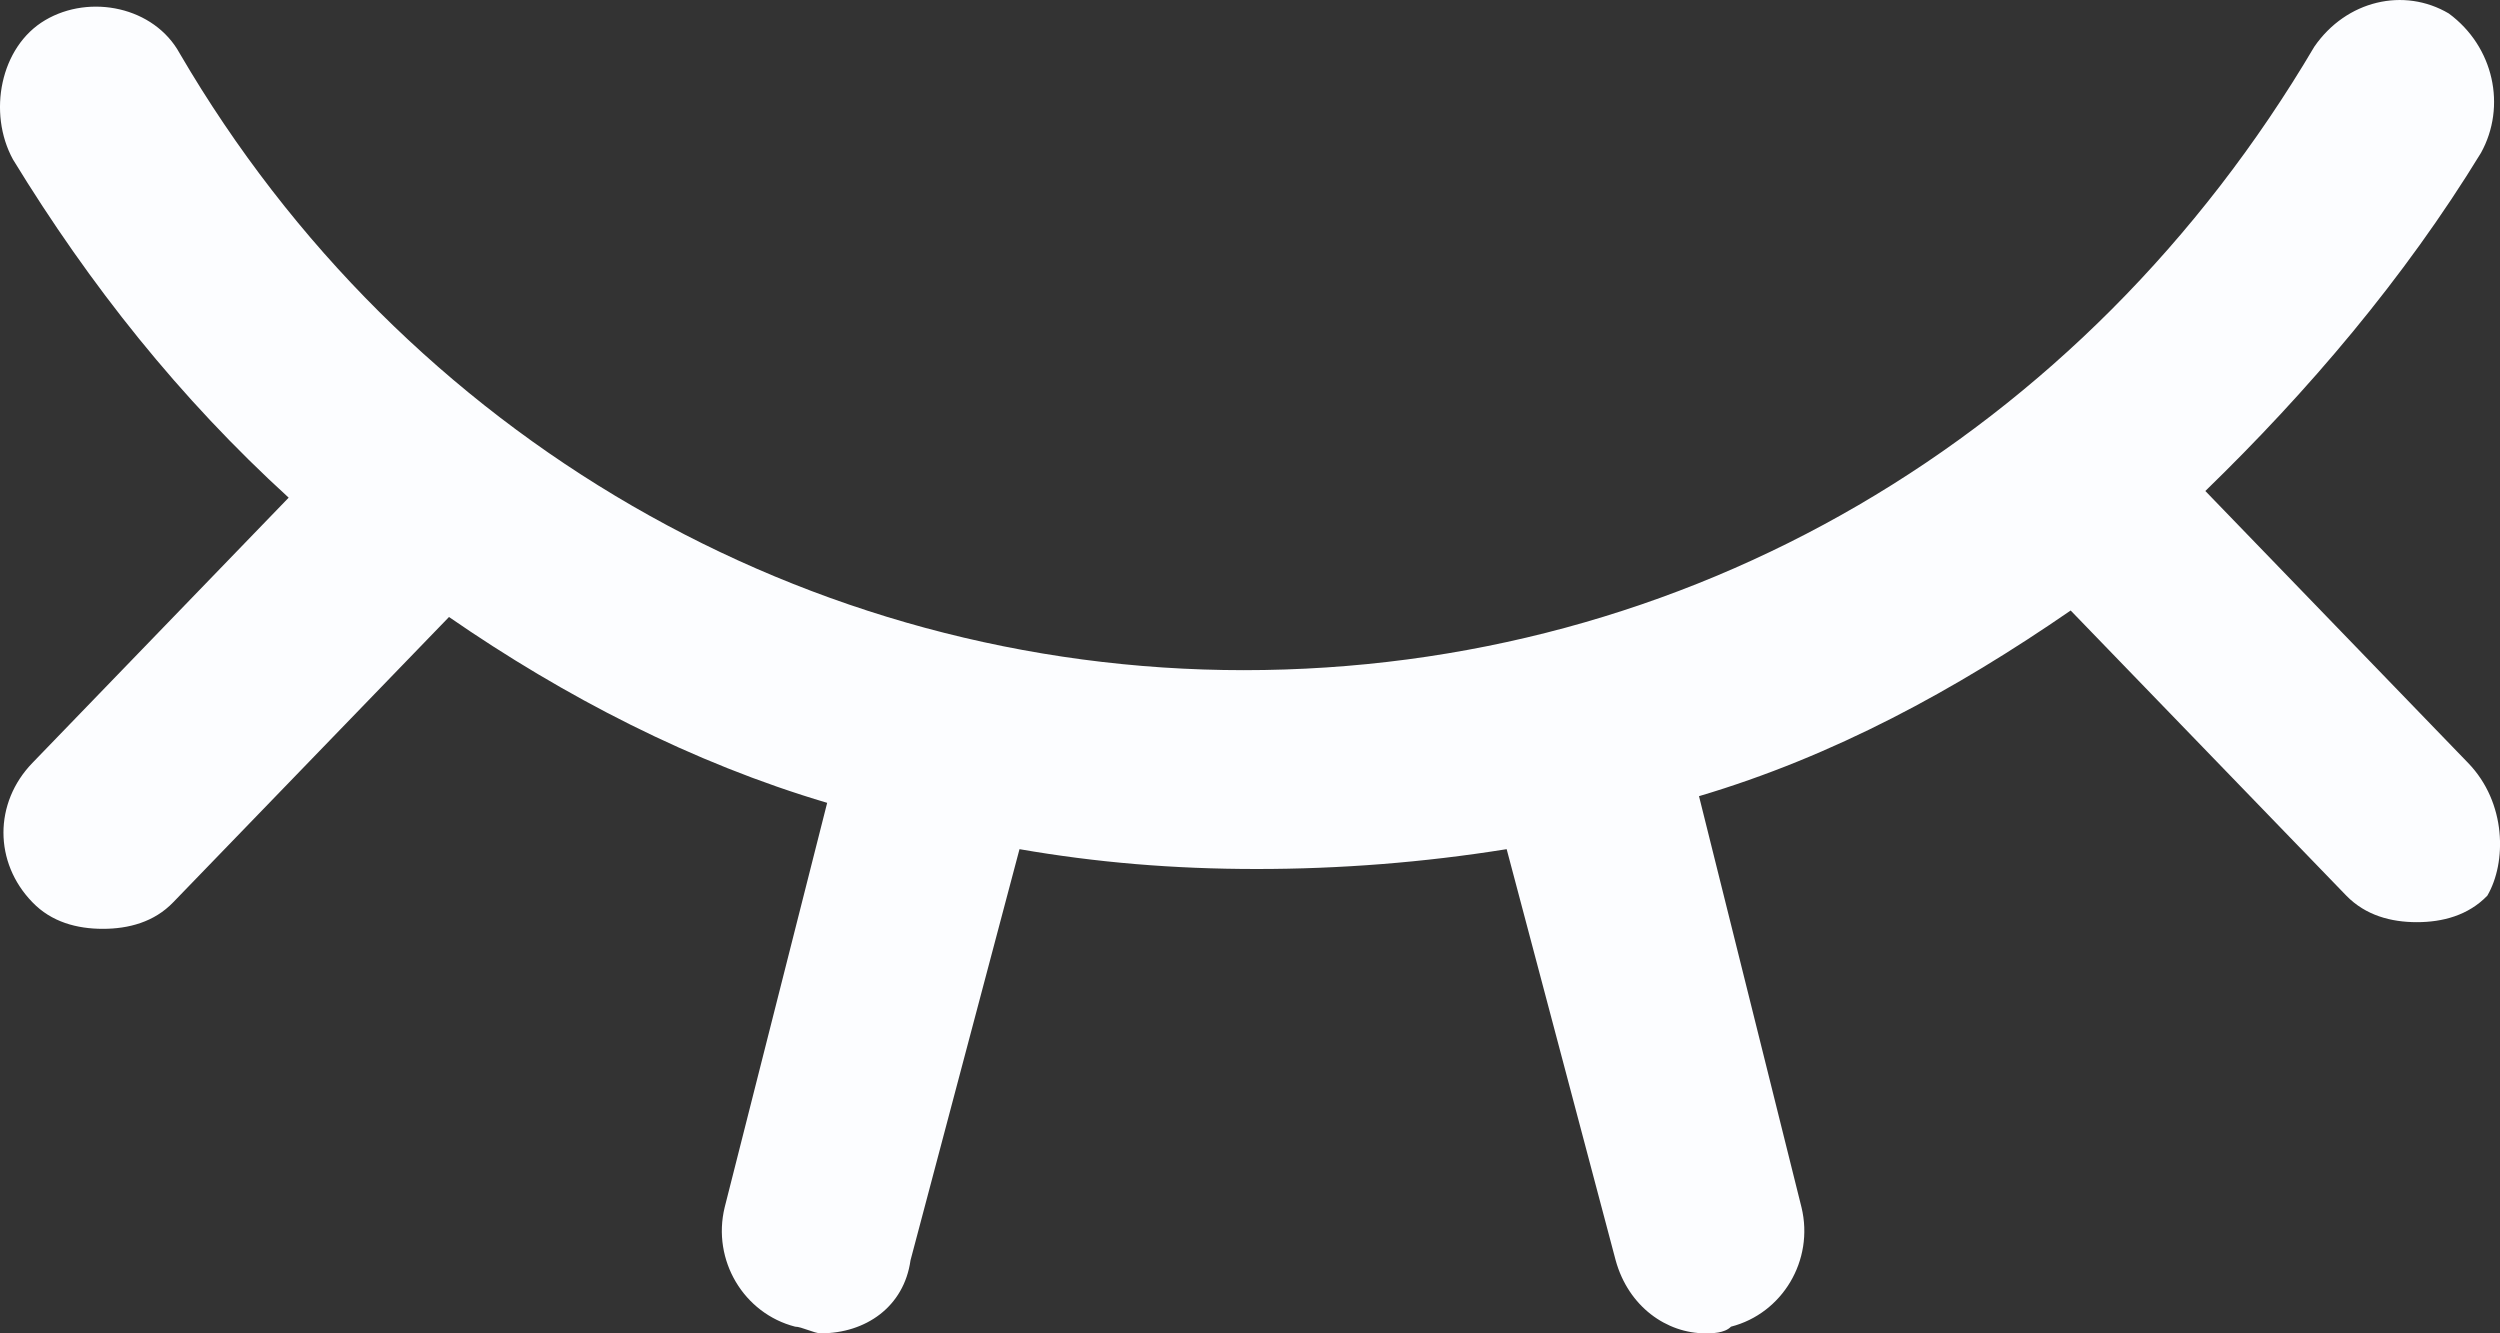 <svg xmlns="http://www.w3.org/2000/svg" xmlns:xlink="http://www.w3.org/1999/xlink" fill="none" version="1.1" width="15" height="8" viewBox="0 0 15 8"><rect x="0" y="0" width="15" height="8" fill="#333333" stroke="none"/><g><path d="M14.809,4.578L13.232,2.946C13.847,2.349,14.424,1.673,14.886,0.917C15.04,0.638,14.963,0.28,14.693,0.081C14.424,-0.078,14.078,0.002,13.886,0.28C12.501,2.628,10.117,4.021,7.463,4.021C4.848,4.021,2.425,2.628,1.078,0.32C0.925,0.041,0.54,-0.038,0.271,0.121C0.001,0.28,-0.075,0.678,0.078,0.957C0.54,1.713,1.078,2.389,1.732,2.986L0.194,4.578C-0.037,4.817,-0.037,5.175,0.194,5.413C0.309,5.533,0.463,5.573,0.617,5.573C0.771,5.573,0.925,5.533,1.04,5.413L2.694,3.702C3.386,4.18,4.155,4.578,4.963,4.817L4.348,7.244C4.271,7.562,4.463,7.881,4.771,7.96C4.809,7.96,4.886,8,4.924,8C5.194,8,5.424,7.841,5.463,7.562L6.117,5.095C6.578,5.175,7.04,5.214,7.54,5.214C8.04,5.214,8.54,5.175,9.04,5.095L9.694,7.562C9.771,7.841,10.001,8,10.232,8C10.271,8,10.347,8,10.386,7.96C10.694,7.881,10.886,7.562,10.809,7.244L10.194,4.777C11.001,4.538,11.732,4.14,12.424,3.663L14.078,5.374C14.194,5.493,14.347,5.533,14.501,5.533C14.655,5.533,14.809,5.493,14.924,5.374C15.04,5.175,15.04,4.817,14.809,4.578Z" fill="#FCFDFF" fill-opacity="1"/></g></svg>
